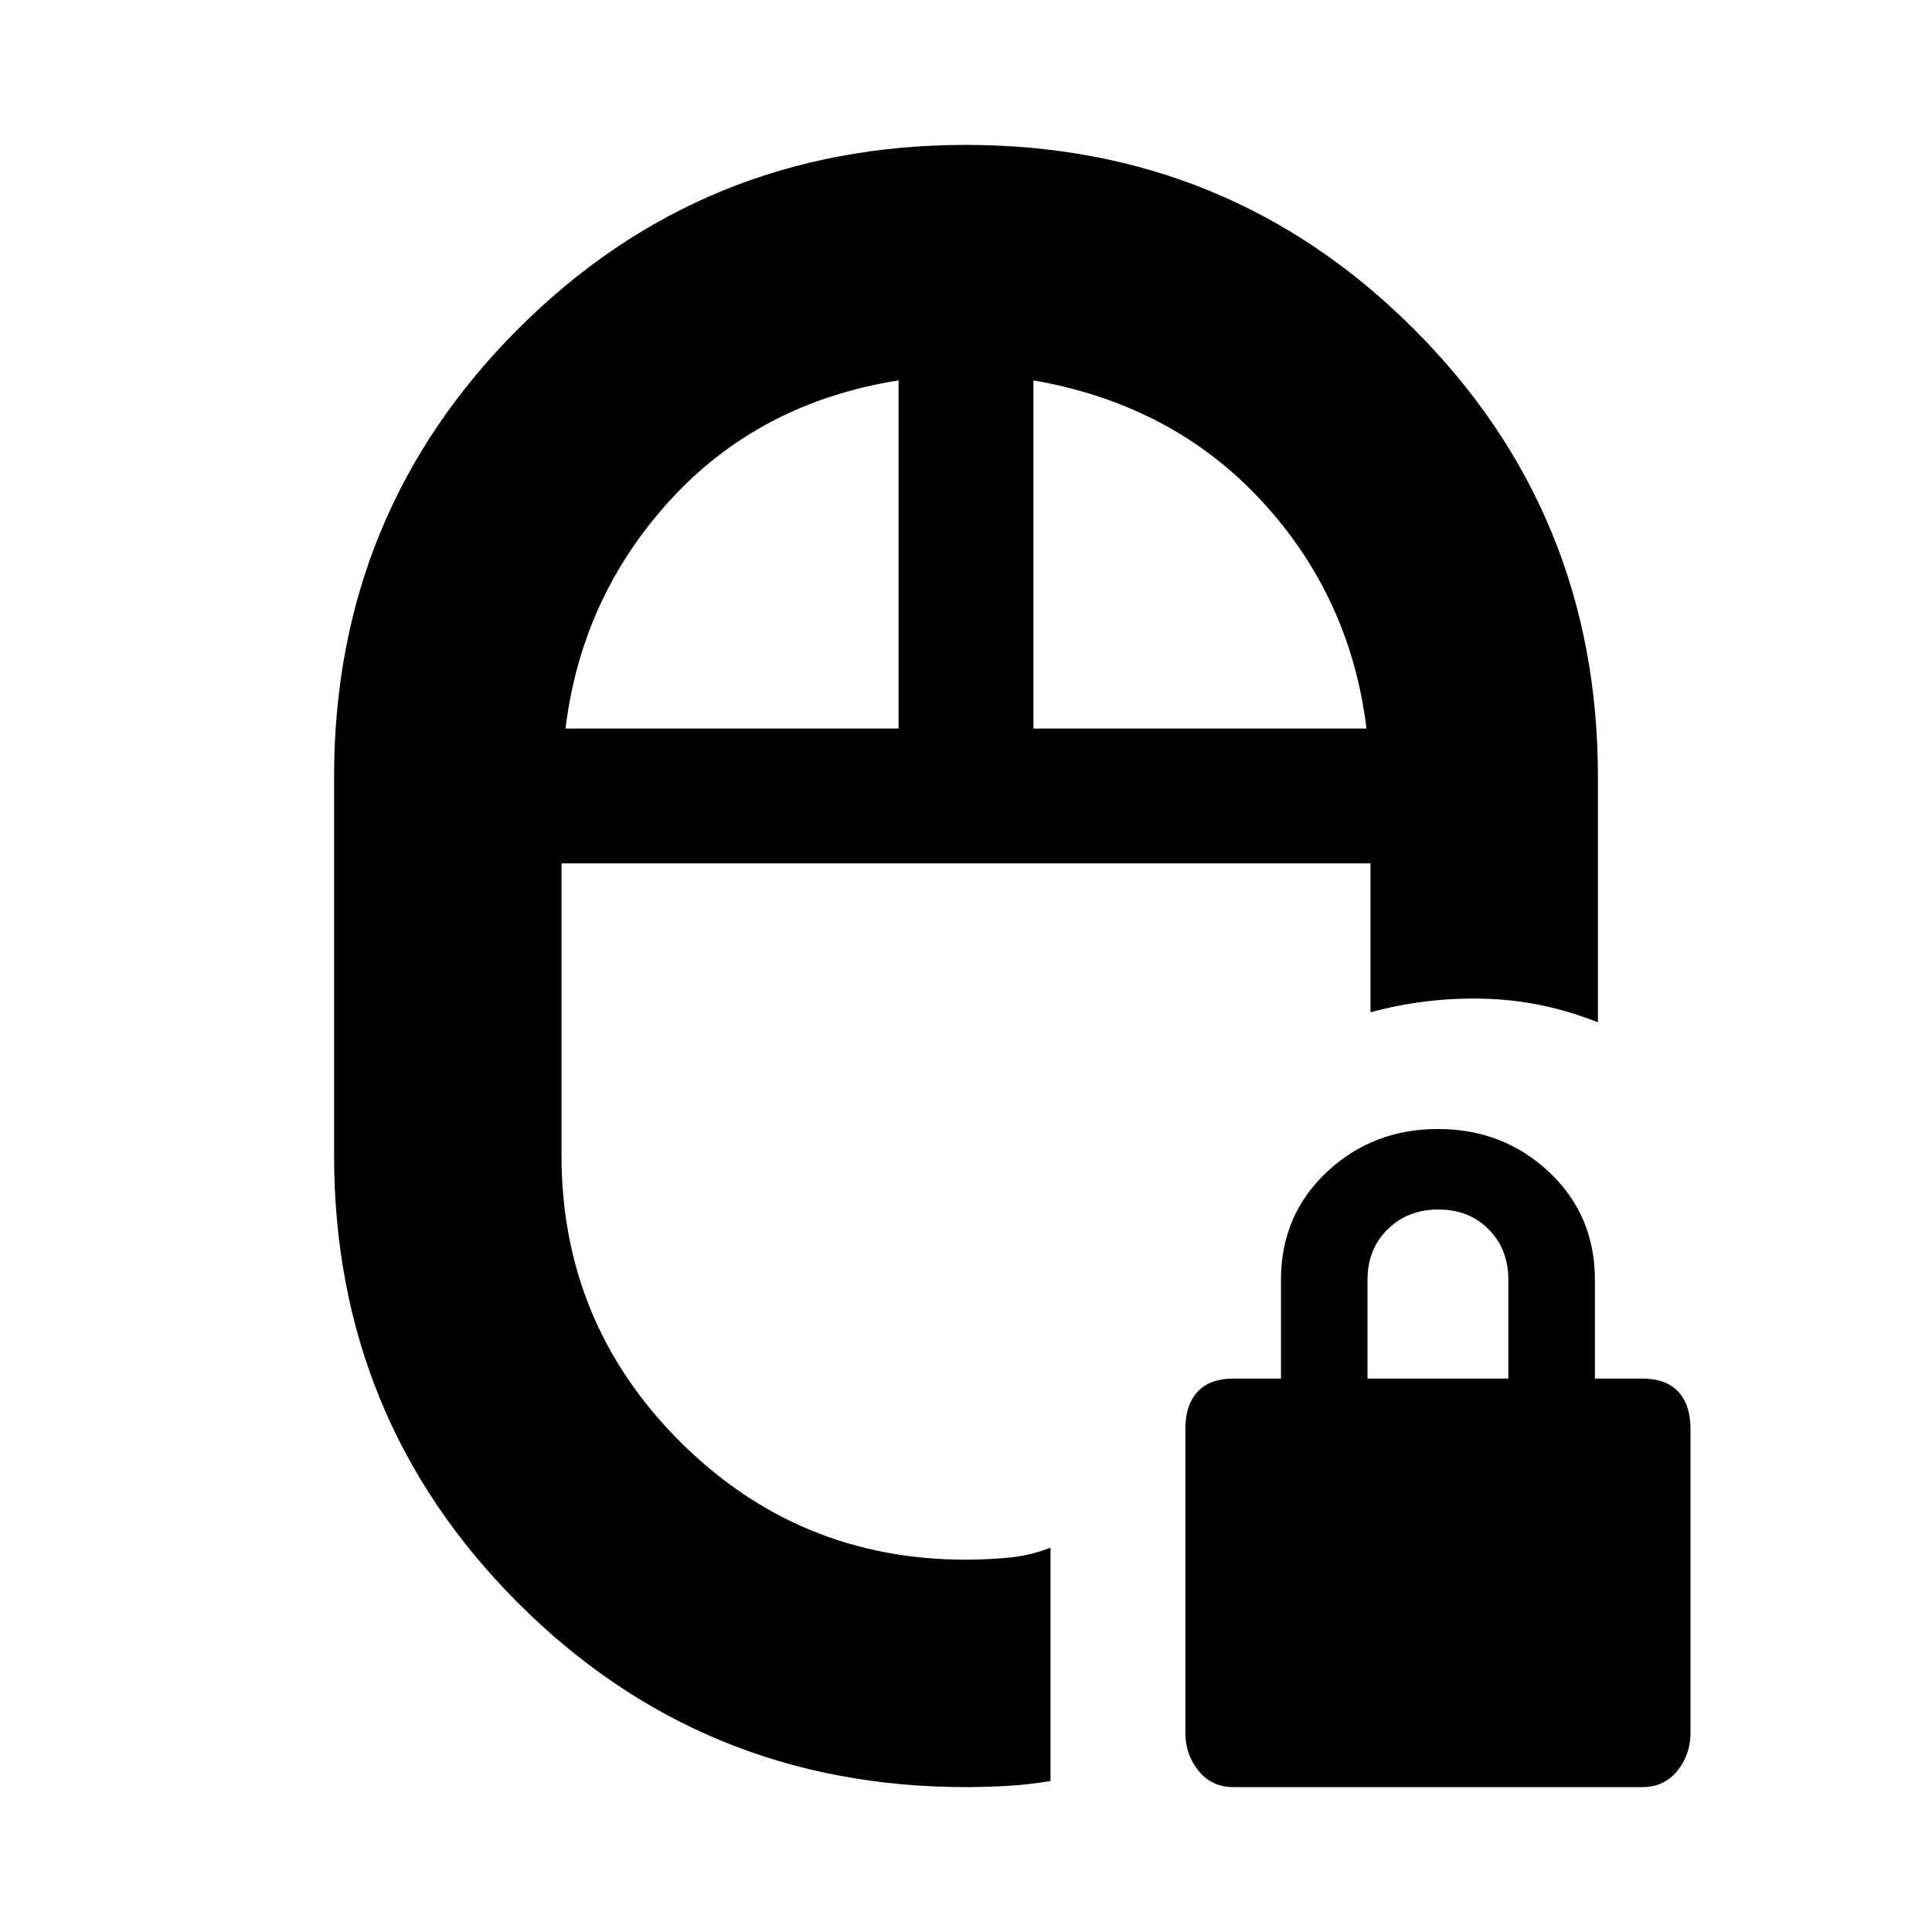 <svg xmlns="http://www.w3.org/2000/svg" height="20" viewBox="0 -960 960 960" width="20"><path d="M480-531Zm0 459q-131.086 0-222.543-91.457T166-386v-188q0-131.086 91.439-222.543Q348.879-888 479.939-888 611-888 702.5-796.543T794-574v122q-27.5-11-56.5-11.75T681-457v-74H279v145q0 83.415 58.792 142.208Q396.585-185 480-185q10 0 21-1t21-5v115.983q-10.207 1.746-21.103 2.382Q490-72 480-72ZM281-598h165.5v-173q-69 11-113.25 59.25T281-598Zm232.5 0H679q-8-65.5-52.25-113.25T513.5-771v173Zm99.41 526q-10.792 0-17.351-8.059Q589-88.118 589-99.055V-250q0-11.882 6.059-18.441Q601.118-275 613-275h23.5v-49q0-32.2 22.75-53.6T714.5-399q32.5 0 55.25 21.4T792.5-324v49H816q11.882 0 17.941 6.559Q840-261.882 840-250v150.945q0 10.937-6.559 18.996T816.09-72H612.91Zm66.59-203h70v-49q0-15.3-9.789-25.15-9.79-9.85-25-9.85-15.211 0-25.211 9.85-10 9.85-10 25.15v49ZM480-531Zm33.5-67Zm-67 0Z"/></svg>